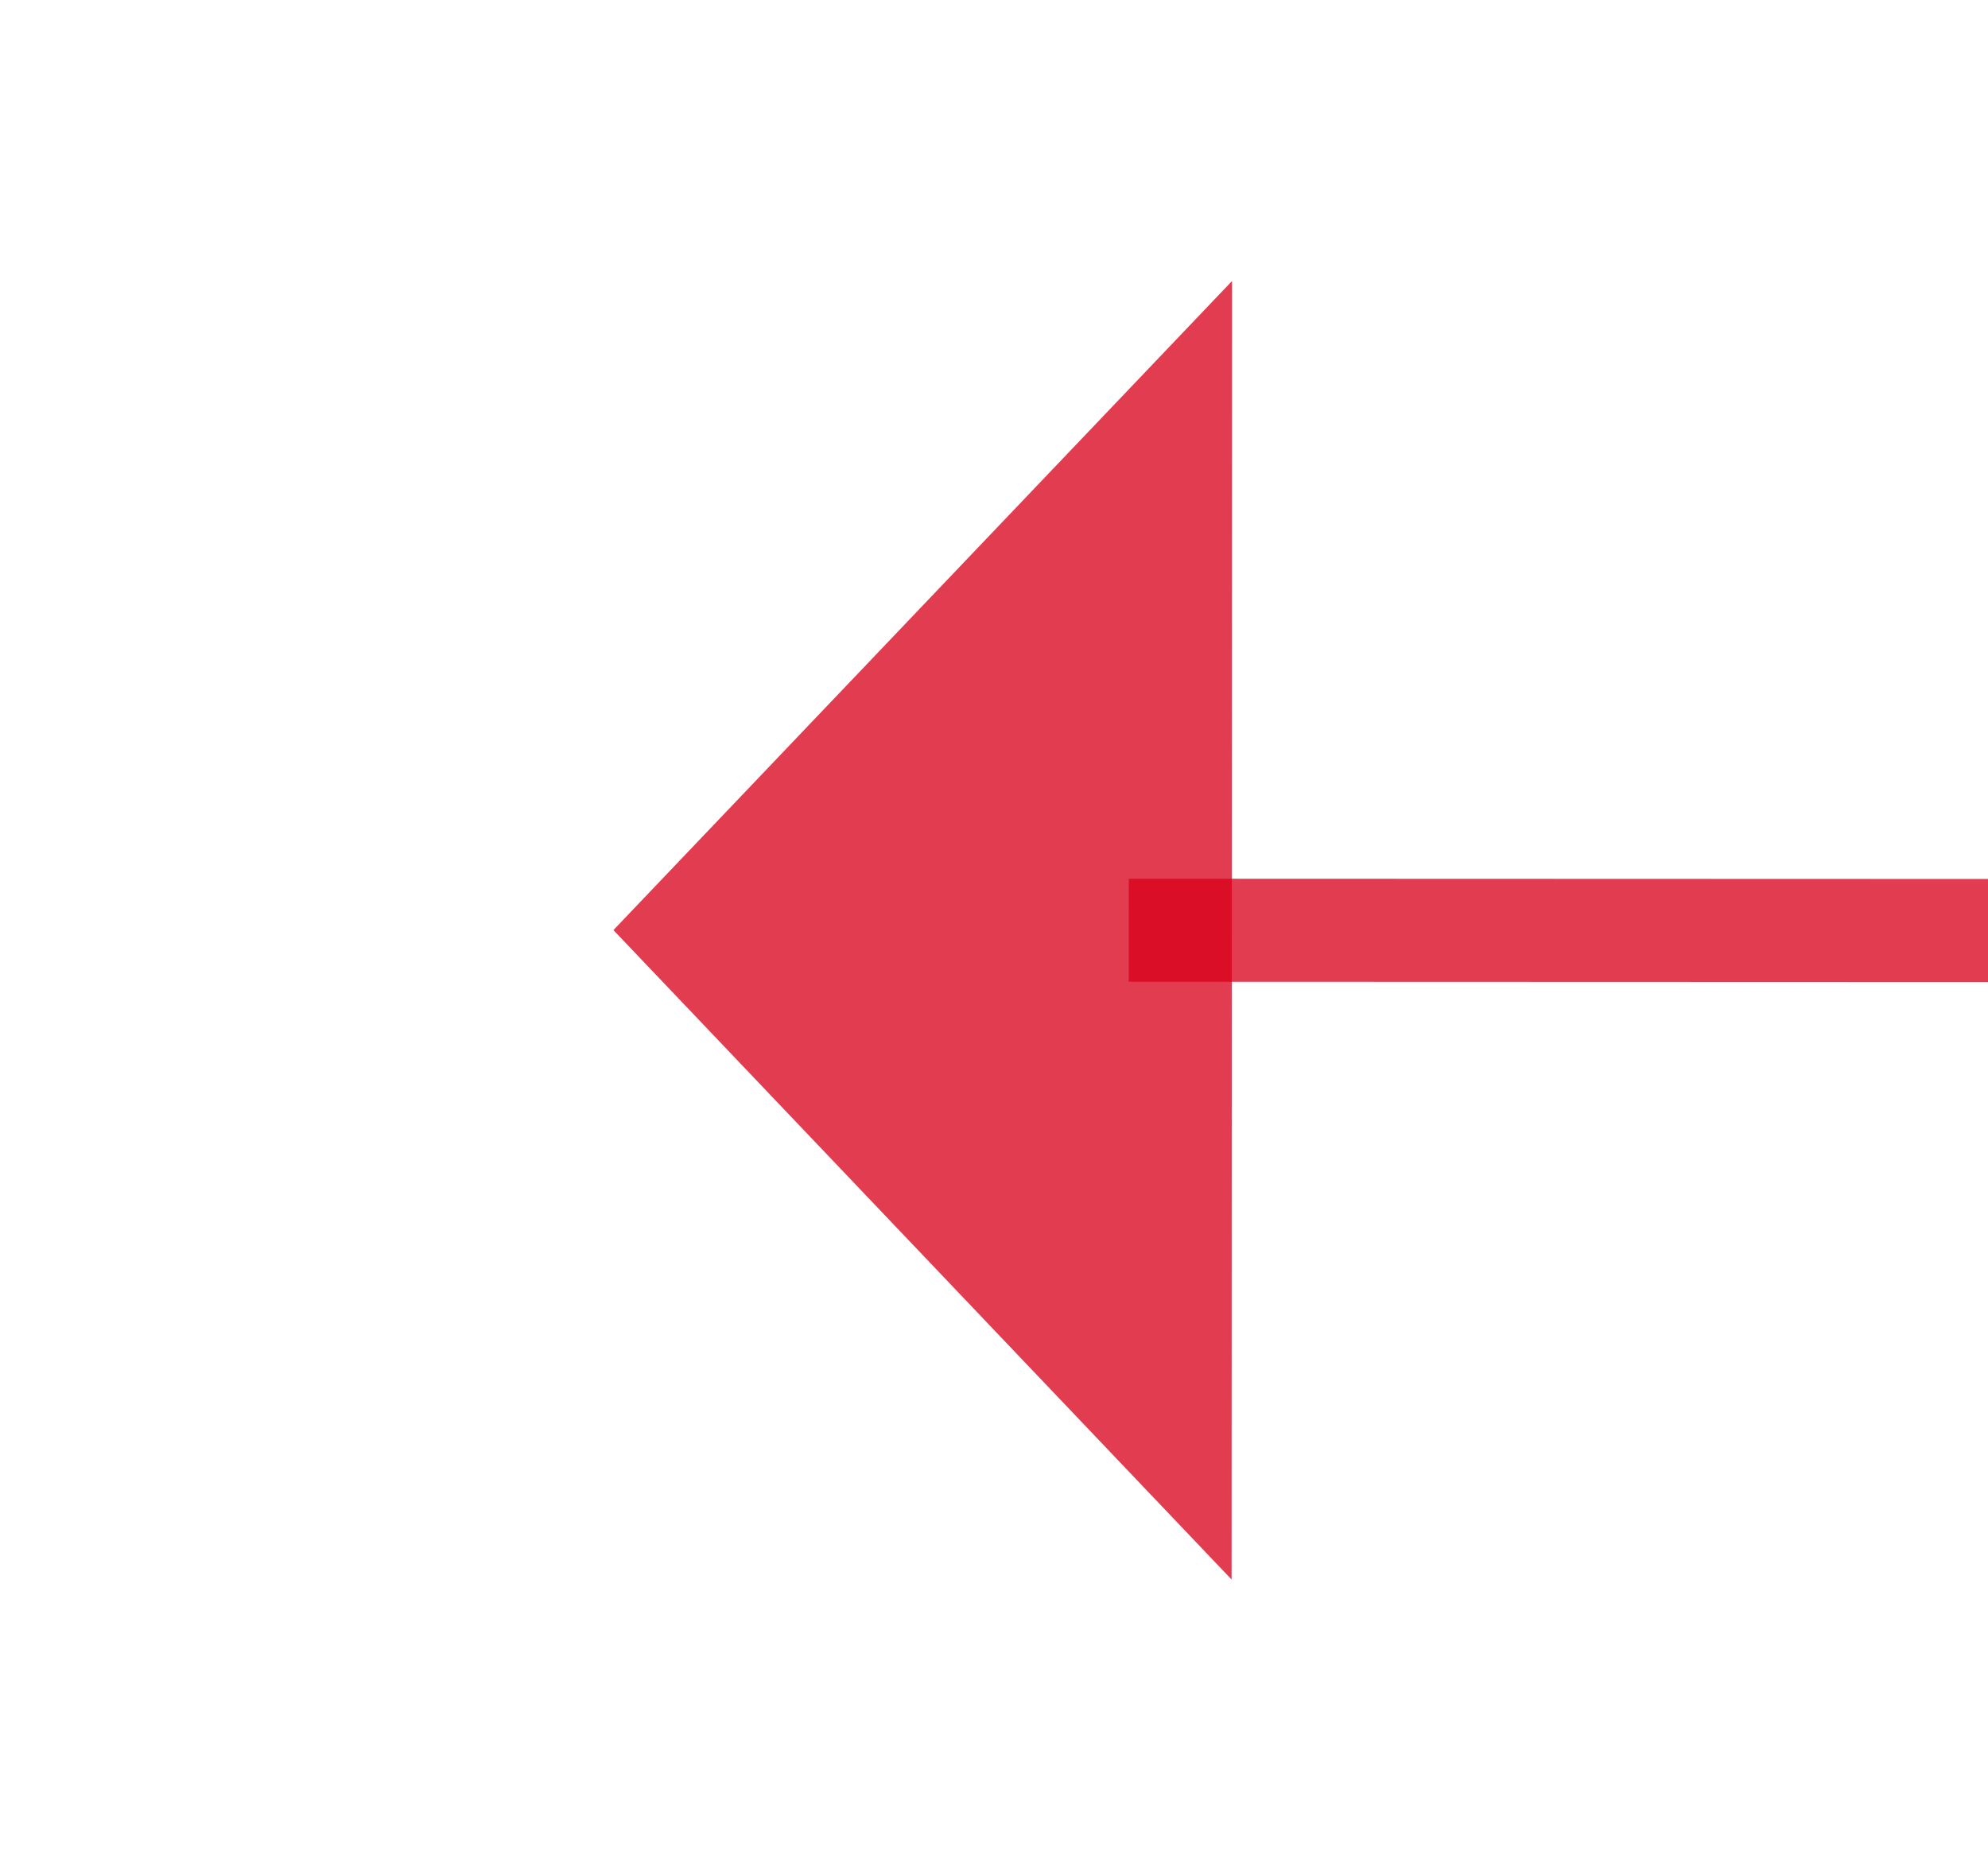 ﻿<?xml version="1.0" encoding="utf-8"?>
<svg version="1.1" xmlns:xlink="http://www.w3.org/1999/xlink" width="19.286px" height="18px" viewBox="502.608 719.395  19.286 18" xmlns="http://www.w3.org/2000/svg">
  <g transform="matrix(-0.937 -0.349 0.349 -0.937 738.328 1589.702 )">
    <path d="M 430.937 758.651  L 511.314 728.744  " stroke-width="1" stroke="#d9001b" fill="none" stroke-opacity="0.765" />
    <path d="M 432.812 754.954  A 3 3 0 0 0 429.812 757.954 A 3 3 0 0 0 432.812 760.954 A 3 3 0 0 0 435.812 757.954 A 3 3 0 0 0 432.812 754.954 Z M 512.574 734.997  L 516 727  L 508.18 723.188  L 512.574 734.997  Z " fill-rule="nonzero" fill="#d9001b" stroke="none" fill-opacity="0.765" />
  </g>
</svg>